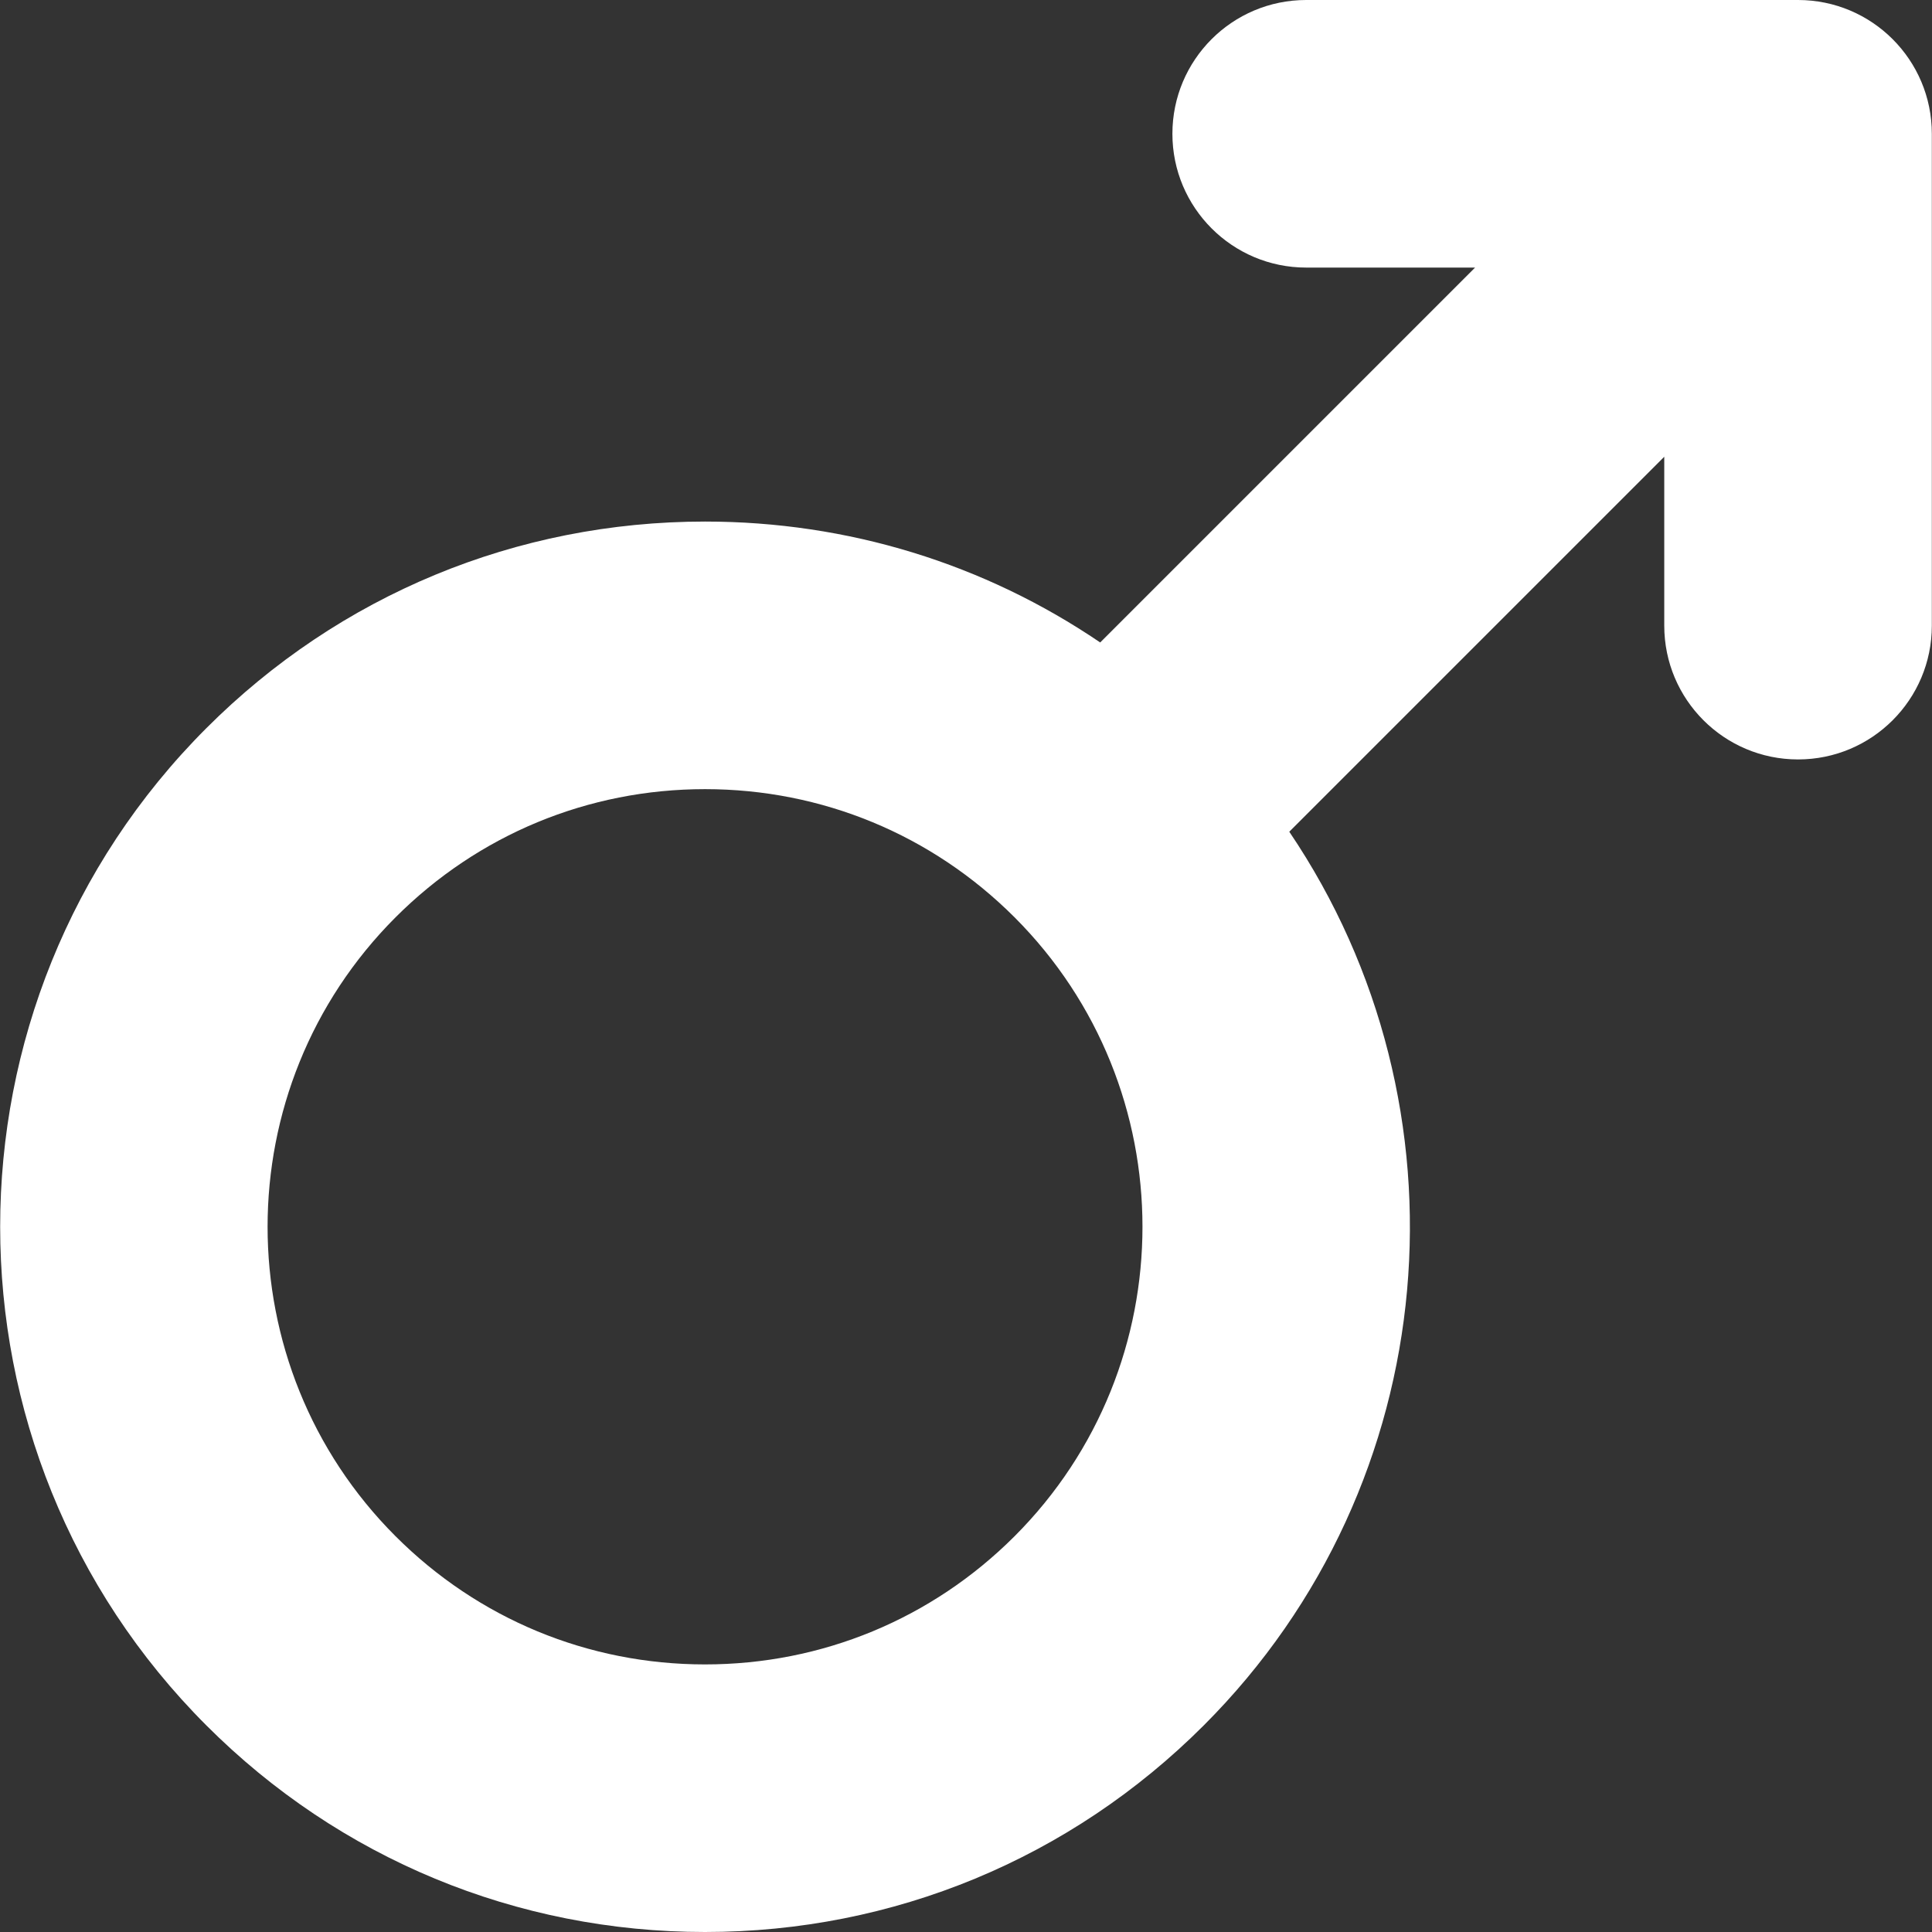 <svg width="24" height="24" viewBox="0 0 24 24" fill="none" xmlns="http://www.w3.org/2000/svg">
<rect x="0" y="0" width="24" height="24" fill="#333333" stroke="none"/>
<g clip-path="url(#clip0)">
<path d="M22.336 0H16.226C15.308 0 14.564 0.744 14.564 1.662C14.564 2.579 15.308 3.324 16.226 3.324H18.324L13.667 7.981C12.229 7.004 10.534 6.479 8.758 6.479C6.418 6.479 4.218 7.39 2.564 9.045C-0.852 12.461 -0.852 18.018 2.564 21.434C4.218 23.089 6.418 24 8.758 24C11.098 24 13.298 23.089 14.953 21.434C17.967 18.42 18.321 13.739 16.016 10.332L20.674 5.674V7.772C20.674 8.69 21.418 9.434 22.336 9.434C23.254 9.434 23.998 8.69 23.998 7.772V1.662C23.998 0.744 23.254 0 22.336 0ZM12.603 19.084C11.576 20.111 10.21 20.676 8.758 20.676C7.306 20.676 5.941 20.111 4.914 19.084C2.794 16.964 2.794 13.515 4.914 11.395C5.941 10.368 7.306 9.803 8.758 9.803C10.21 9.803 11.576 10.368 12.603 11.395C14.722 13.515 14.722 16.964 12.603 19.084Z" fill="white"/>
</g>
<defs>
<clipPath id="clip0">
<rect width="24" height="24" fill="white"/>
</clipPath>
</defs>
</svg>
